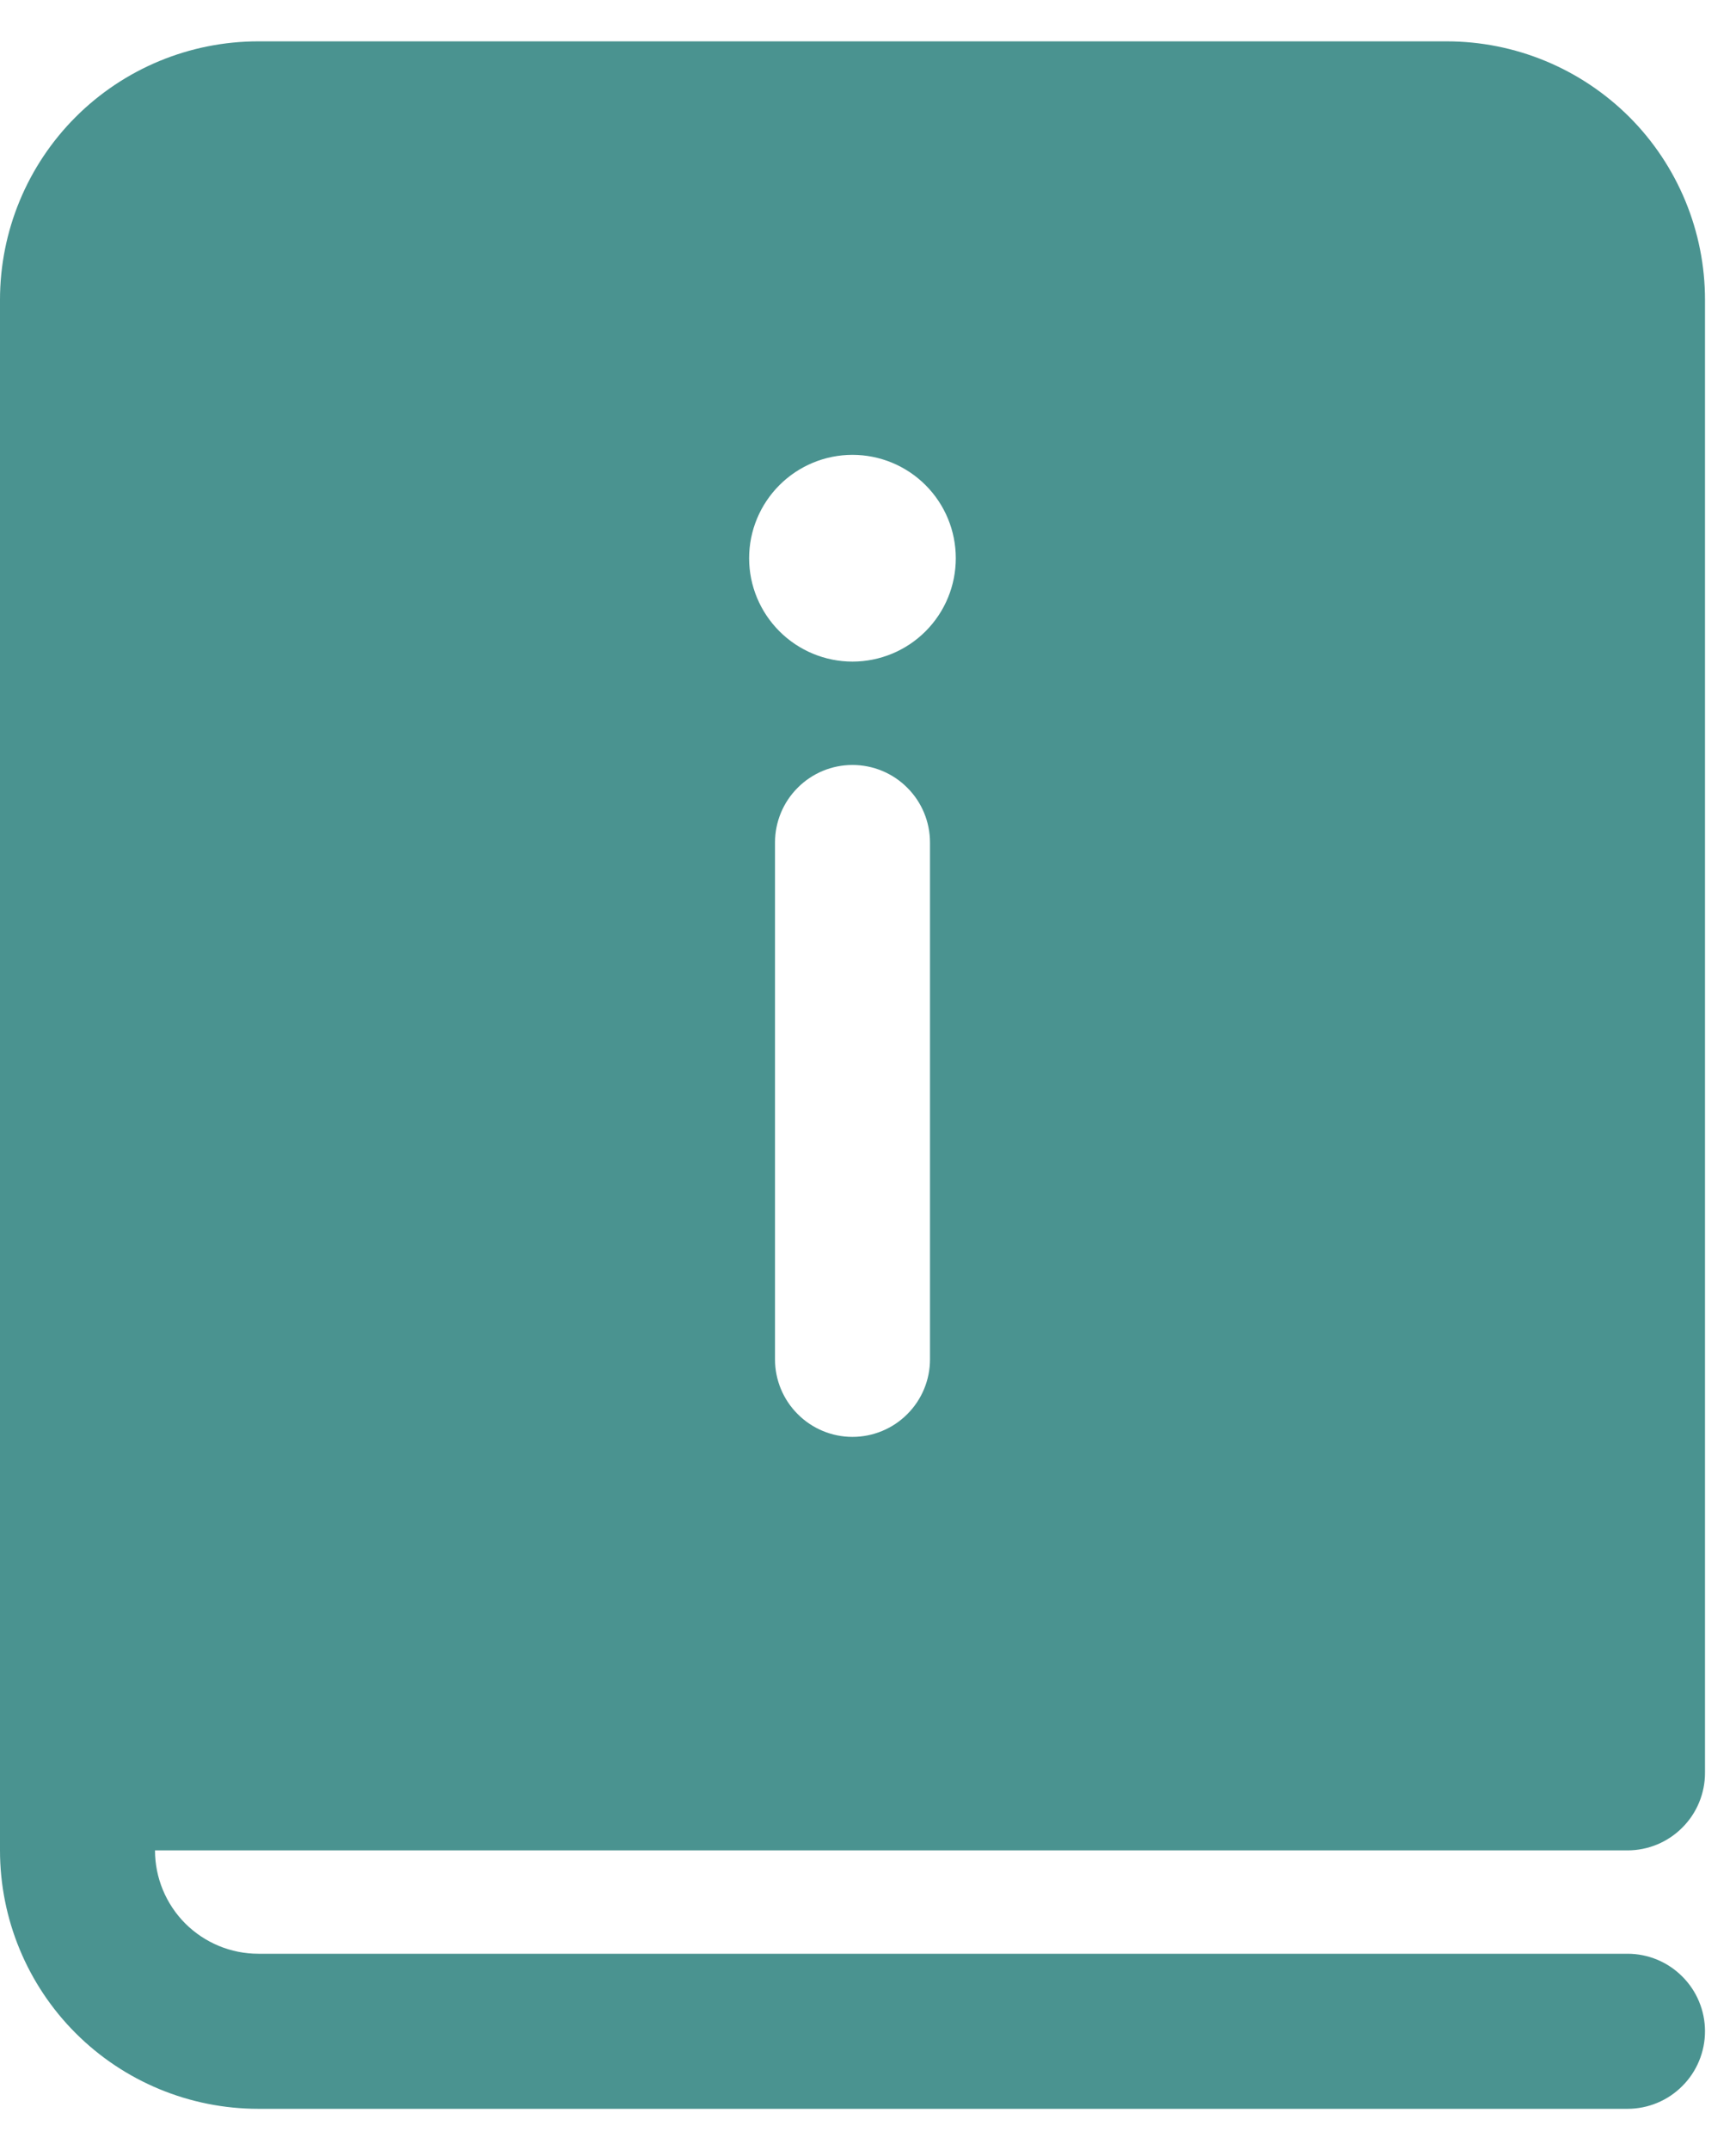 <svg width="21" height="26" viewBox="0 0 21 26" fill="none" xmlns="http://www.w3.org/2000/svg">
<path d="M0 3.625C0 2.796 0.329 2.001 0.915 1.415C1.501 0.829 2.296 0.5 3.125 0.5H17.5C17.91 0.5 18.317 0.581 18.696 0.738C19.075 0.895 19.419 1.125 19.71 1.415C20 1.705 20.23 2.05 20.387 2.429C20.544 2.808 20.625 3.215 20.625 3.625V21.438C20.625 21.686 20.526 21.925 20.35 22.1C20.175 22.276 19.936 22.375 19.688 22.375H1.875C1.875 22.706 2.007 23.024 2.241 23.259C2.476 23.493 2.793 23.625 3.125 23.625H19.688C19.936 23.625 20.175 23.724 20.35 23.9C20.526 24.075 20.625 24.314 20.625 24.562C20.625 24.811 20.526 25.05 20.35 25.225C20.175 25.401 19.936 25.5 19.688 25.5H3.125C2.296 25.5 1.501 25.171 0.915 24.585C0.329 23.999 0 23.204 0 22.375V3.625ZM10.312 8C10.644 8 10.962 7.868 11.196 7.634C11.431 7.399 11.562 7.082 11.562 6.75C11.562 6.418 11.431 6.101 11.196 5.866C10.962 5.632 10.644 5.5 10.312 5.5C9.981 5.5 9.663 5.632 9.429 5.866C9.194 6.101 9.062 6.418 9.062 6.75C9.062 7.082 9.194 7.399 9.429 7.634C9.663 7.868 9.981 8 10.312 8ZM9.375 10.188V16.438C9.375 16.686 9.474 16.925 9.65 17.1C9.825 17.276 10.064 17.375 10.312 17.375C10.561 17.375 10.8 17.276 10.975 17.1C11.151 16.925 11.25 16.686 11.25 16.438V10.188C11.25 9.939 11.151 9.7 10.975 9.525C10.8 9.349 10.561 9.25 10.312 9.25C10.064 9.25 9.825 9.349 9.65 9.525C9.474 9.7 9.375 9.939 9.375 10.188Z" fill="#4A9390"/>
</svg>
